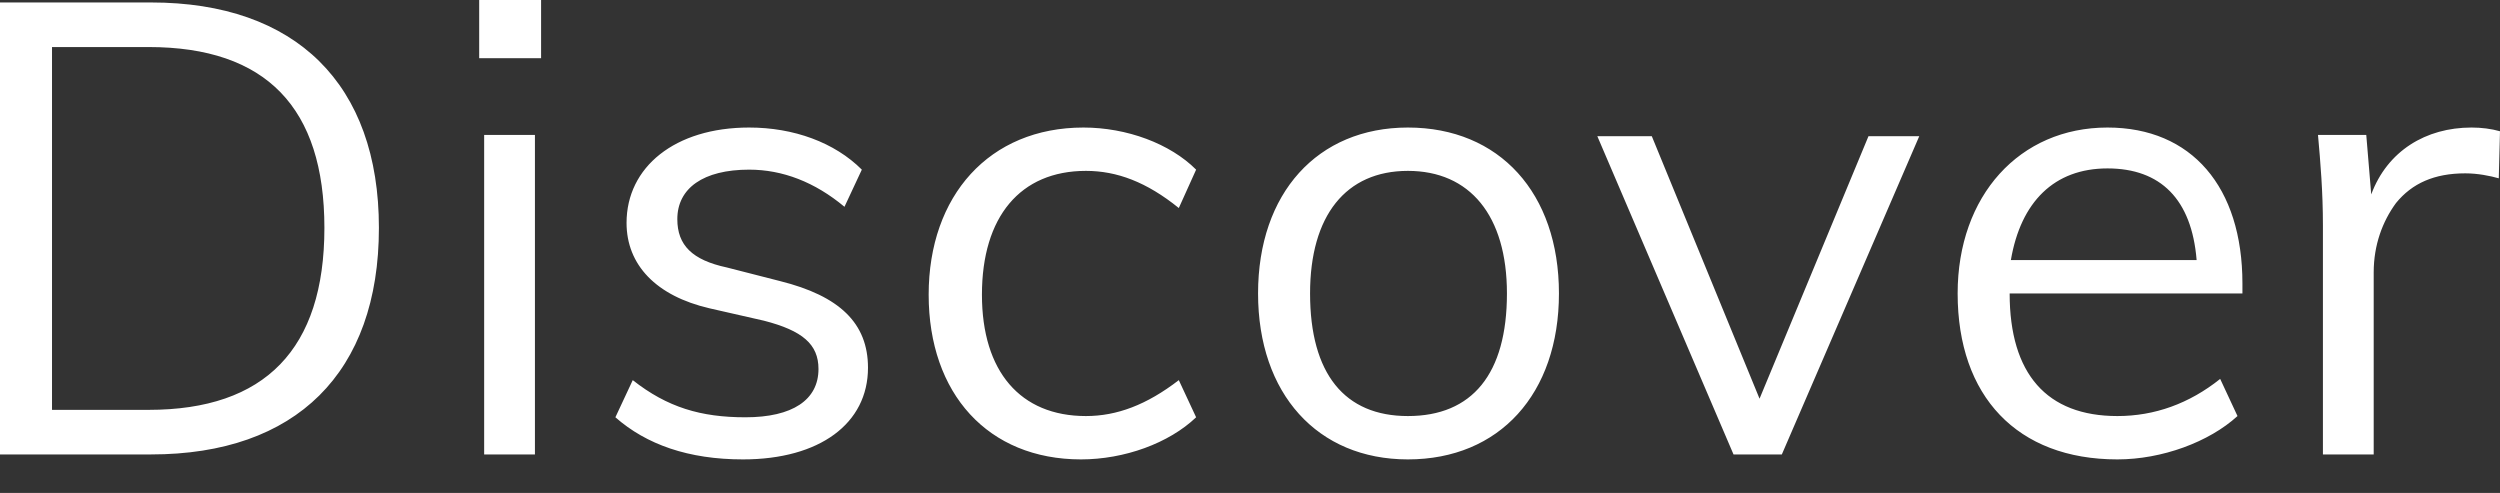 <svg width="71" height="14" viewBox="0 0 71 14" fill="none" xmlns="http://www.w3.org/2000/svg">
<rect x="0" y="0" width="71" height="14" fill="#333333" stroke="none"/>
<path d="M4.29 12.906C8.405 12.906 10.761 10.585 10.761 6.471C10.761 2.391 8.405 0.07 4.29 0.07H0V12.906H4.29ZM1.477 1.336H4.22C7.561 1.336 9.213 3.059 9.213 6.471C9.213 9.917 7.526 11.64 4.22 11.64H1.477V1.336ZM15.367 1.653V0H13.609V1.653H15.367ZM15.192 3.833H13.75V12.906H15.192V3.833ZM17.477 11.851C18.357 12.625 19.552 13.047 21.1 13.047C23.28 13.047 24.651 12.027 24.651 10.444C24.651 9.178 23.843 8.405 22.154 7.983L20.642 7.596C19.658 7.385 19.236 6.963 19.236 6.224C19.236 5.345 19.974 4.818 21.275 4.818C22.225 4.818 23.139 5.169 23.983 5.873L24.476 4.818C23.702 4.044 22.541 3.622 21.275 3.622C19.165 3.622 17.794 4.747 17.794 6.33C17.794 7.526 18.638 8.405 20.15 8.756L21.697 9.108C22.788 9.389 23.245 9.776 23.245 10.479C23.245 11.359 22.506 11.851 21.17 11.851C19.904 11.851 18.954 11.57 17.97 10.796L17.477 11.851ZM26.374 8.369C26.374 11.183 28.062 13.047 30.7 13.047C31.931 13.047 33.197 12.589 33.97 11.851L33.478 10.796C32.564 11.499 31.72 11.816 30.84 11.816C28.977 11.816 27.887 10.55 27.887 8.369C27.887 6.154 28.977 4.853 30.84 4.853C31.72 4.853 32.564 5.169 33.478 5.908L33.97 4.818C33.232 4.079 32.001 3.622 30.77 3.622C28.098 3.622 26.374 5.556 26.374 8.369ZM35.729 8.334C35.729 11.183 37.416 13.047 39.984 13.047C42.586 13.047 44.274 11.183 44.274 8.334C44.274 5.486 42.586 3.622 39.984 3.622C37.416 3.622 35.729 5.486 35.729 8.334ZM42.797 8.334C42.797 10.62 41.812 11.816 39.984 11.816C38.19 11.816 37.206 10.62 37.206 8.334C37.206 6.119 38.225 4.853 39.984 4.853C41.742 4.853 42.797 6.119 42.797 8.334ZM46.911 3.868H45.364L49.232 12.906H50.604L54.507 3.868H53.065L49.971 11.323L46.911 3.868ZM63.685 8.053C63.685 5.31 62.244 3.622 59.852 3.622C57.356 3.622 55.597 5.556 55.597 8.334C55.597 11.253 57.285 13.047 60.134 13.047C61.4 13.047 62.736 12.554 63.545 11.816L63.053 10.761C62.173 11.464 61.189 11.816 60.134 11.816C58.129 11.816 57.074 10.62 57.074 8.334H63.685V8.053ZM57.109 7.385C57.391 5.732 58.34 4.783 59.852 4.783C61.364 4.783 62.244 5.662 62.384 7.385H57.109ZM71 3.728C70.754 3.657 70.472 3.622 70.191 3.622C68.89 3.622 67.8 4.29 67.343 5.521L67.202 3.833H65.831C65.901 4.607 65.971 5.451 65.971 6.4V12.906H67.413V7.737C67.413 6.963 67.659 6.295 68.046 5.767C68.503 5.205 69.136 4.923 70.015 4.923C70.367 4.923 70.719 4.994 70.965 5.064L71 3.728Z" fill="white"/>
</svg>
